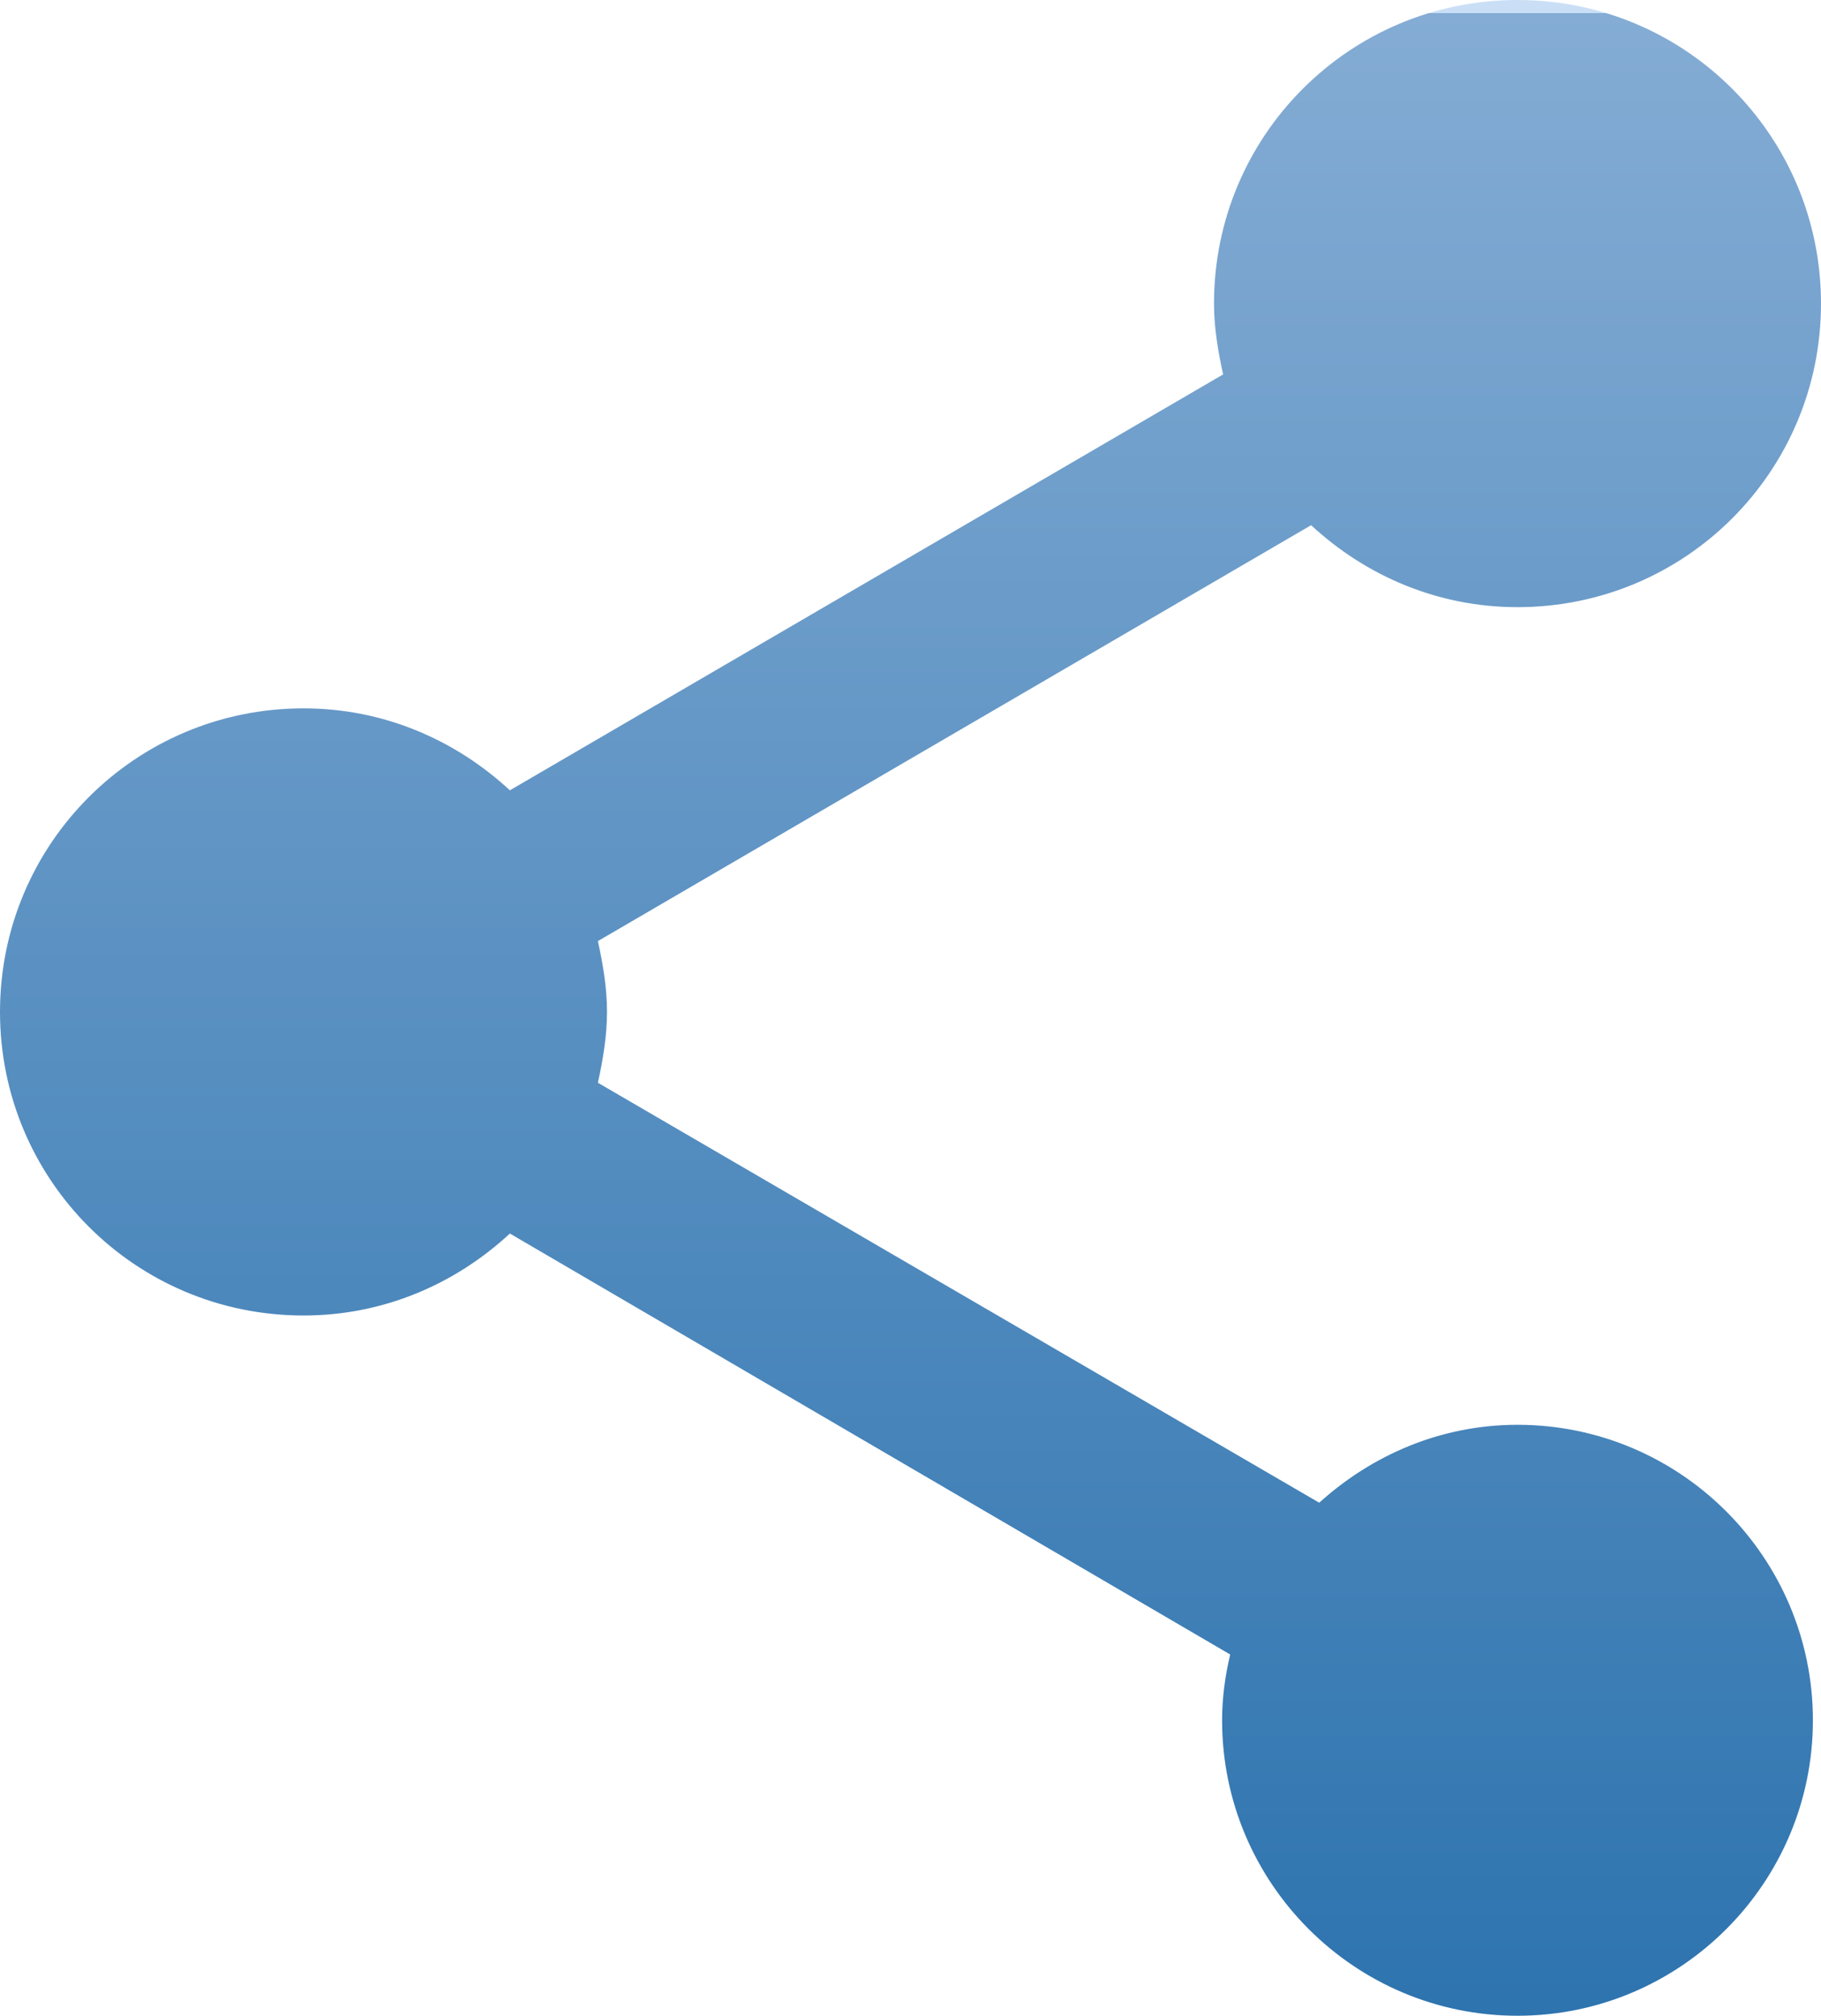 <?xml version="1.0" encoding="UTF-8" standalone="no"?>
<!DOCTYPE svg PUBLIC "-//W3C//DTD SVG 1.1//EN" "http://www.w3.org/Graphics/SVG/1.1/DTD/svg11.dtd">
<svg version="1.1" xmlns:xl="http://www.w3.org/1999/xlink" xmlns="http://www.w3.org/2000/svg" xmlns:dc="http://purl.org/dc/elements/1.1/" viewBox="147.52 941 190.329 210.631" width="190.329" height="210.631">
  <defs>
    <linearGradient x1="0" x2="1" id="Gradient" gradientUnits="userSpaceOnUse">
      <stop offset="0" stop-color="#2e74af"/>
      <stop offset="1" stop-color="#84acd4"/>
      <stop offset="1" stop-color="#cadff6"/>
    </linearGradient>
    <linearGradient id="Obj_Gradient" xl:href="#Gradient" gradientTransform="translate(242.685 1151.631) rotate(-90) scale(210.631)"/>
  </defs>
  <g id="icons_light" stroke="none" fill-opacity="1" stroke-dasharray="none" stroke-opacity="1" fill="none">
    <title>icons light</title>
    <g id="icons_light: Misc">
      <title>Misc</title>
      <g id="Graphic_4">
        <title>Share</title>
        <path d="M 306.128 1089.88 C 298.092 1089.88 290.901 1093.052 285.403 1098.022 L 210.012 1054.14 C 210.54 1051.708 210.963 1049.276 210.963 1046.738 C 210.963 1044.201 210.54 1041.769 210.012 1039.337 L 284.557 995.878 C 290.267 1001.165 297.774 1004.443 306.128 1004.443 C 323.68 1004.443 337.849 990.274 337.849 972.721 C 337.849 955.169 323.68 941 306.128 941 C 288.575 941 274.406 955.169 274.406 972.721 C 274.406 975.259 274.829 977.691 275.358 980.123 L 200.812 1023.582 C 195.102 1018.295 187.595 1015.017 179.242 1015.017 C 161.689 1015.017 147.52 1029.186 147.52 1046.738 C 147.52 1064.291 161.689 1078.46 179.242 1078.46 C 187.595 1078.46 195.102 1075.182 200.812 1069.895 L 276.098 1113.882 C 275.569 1116.103 275.252 1118.429 275.252 1120.755 C 275.252 1137.779 289.104 1151.631 306.128 1151.631 C 323.152 1151.631 337.003 1137.779 337.003 1120.755 C 337.003 1103.731 323.152 1089.88 306.128 1089.88 Z" fill="url(#Obj_Gradient)"/>
      </g>
    </g>
  </g>
</svg>
